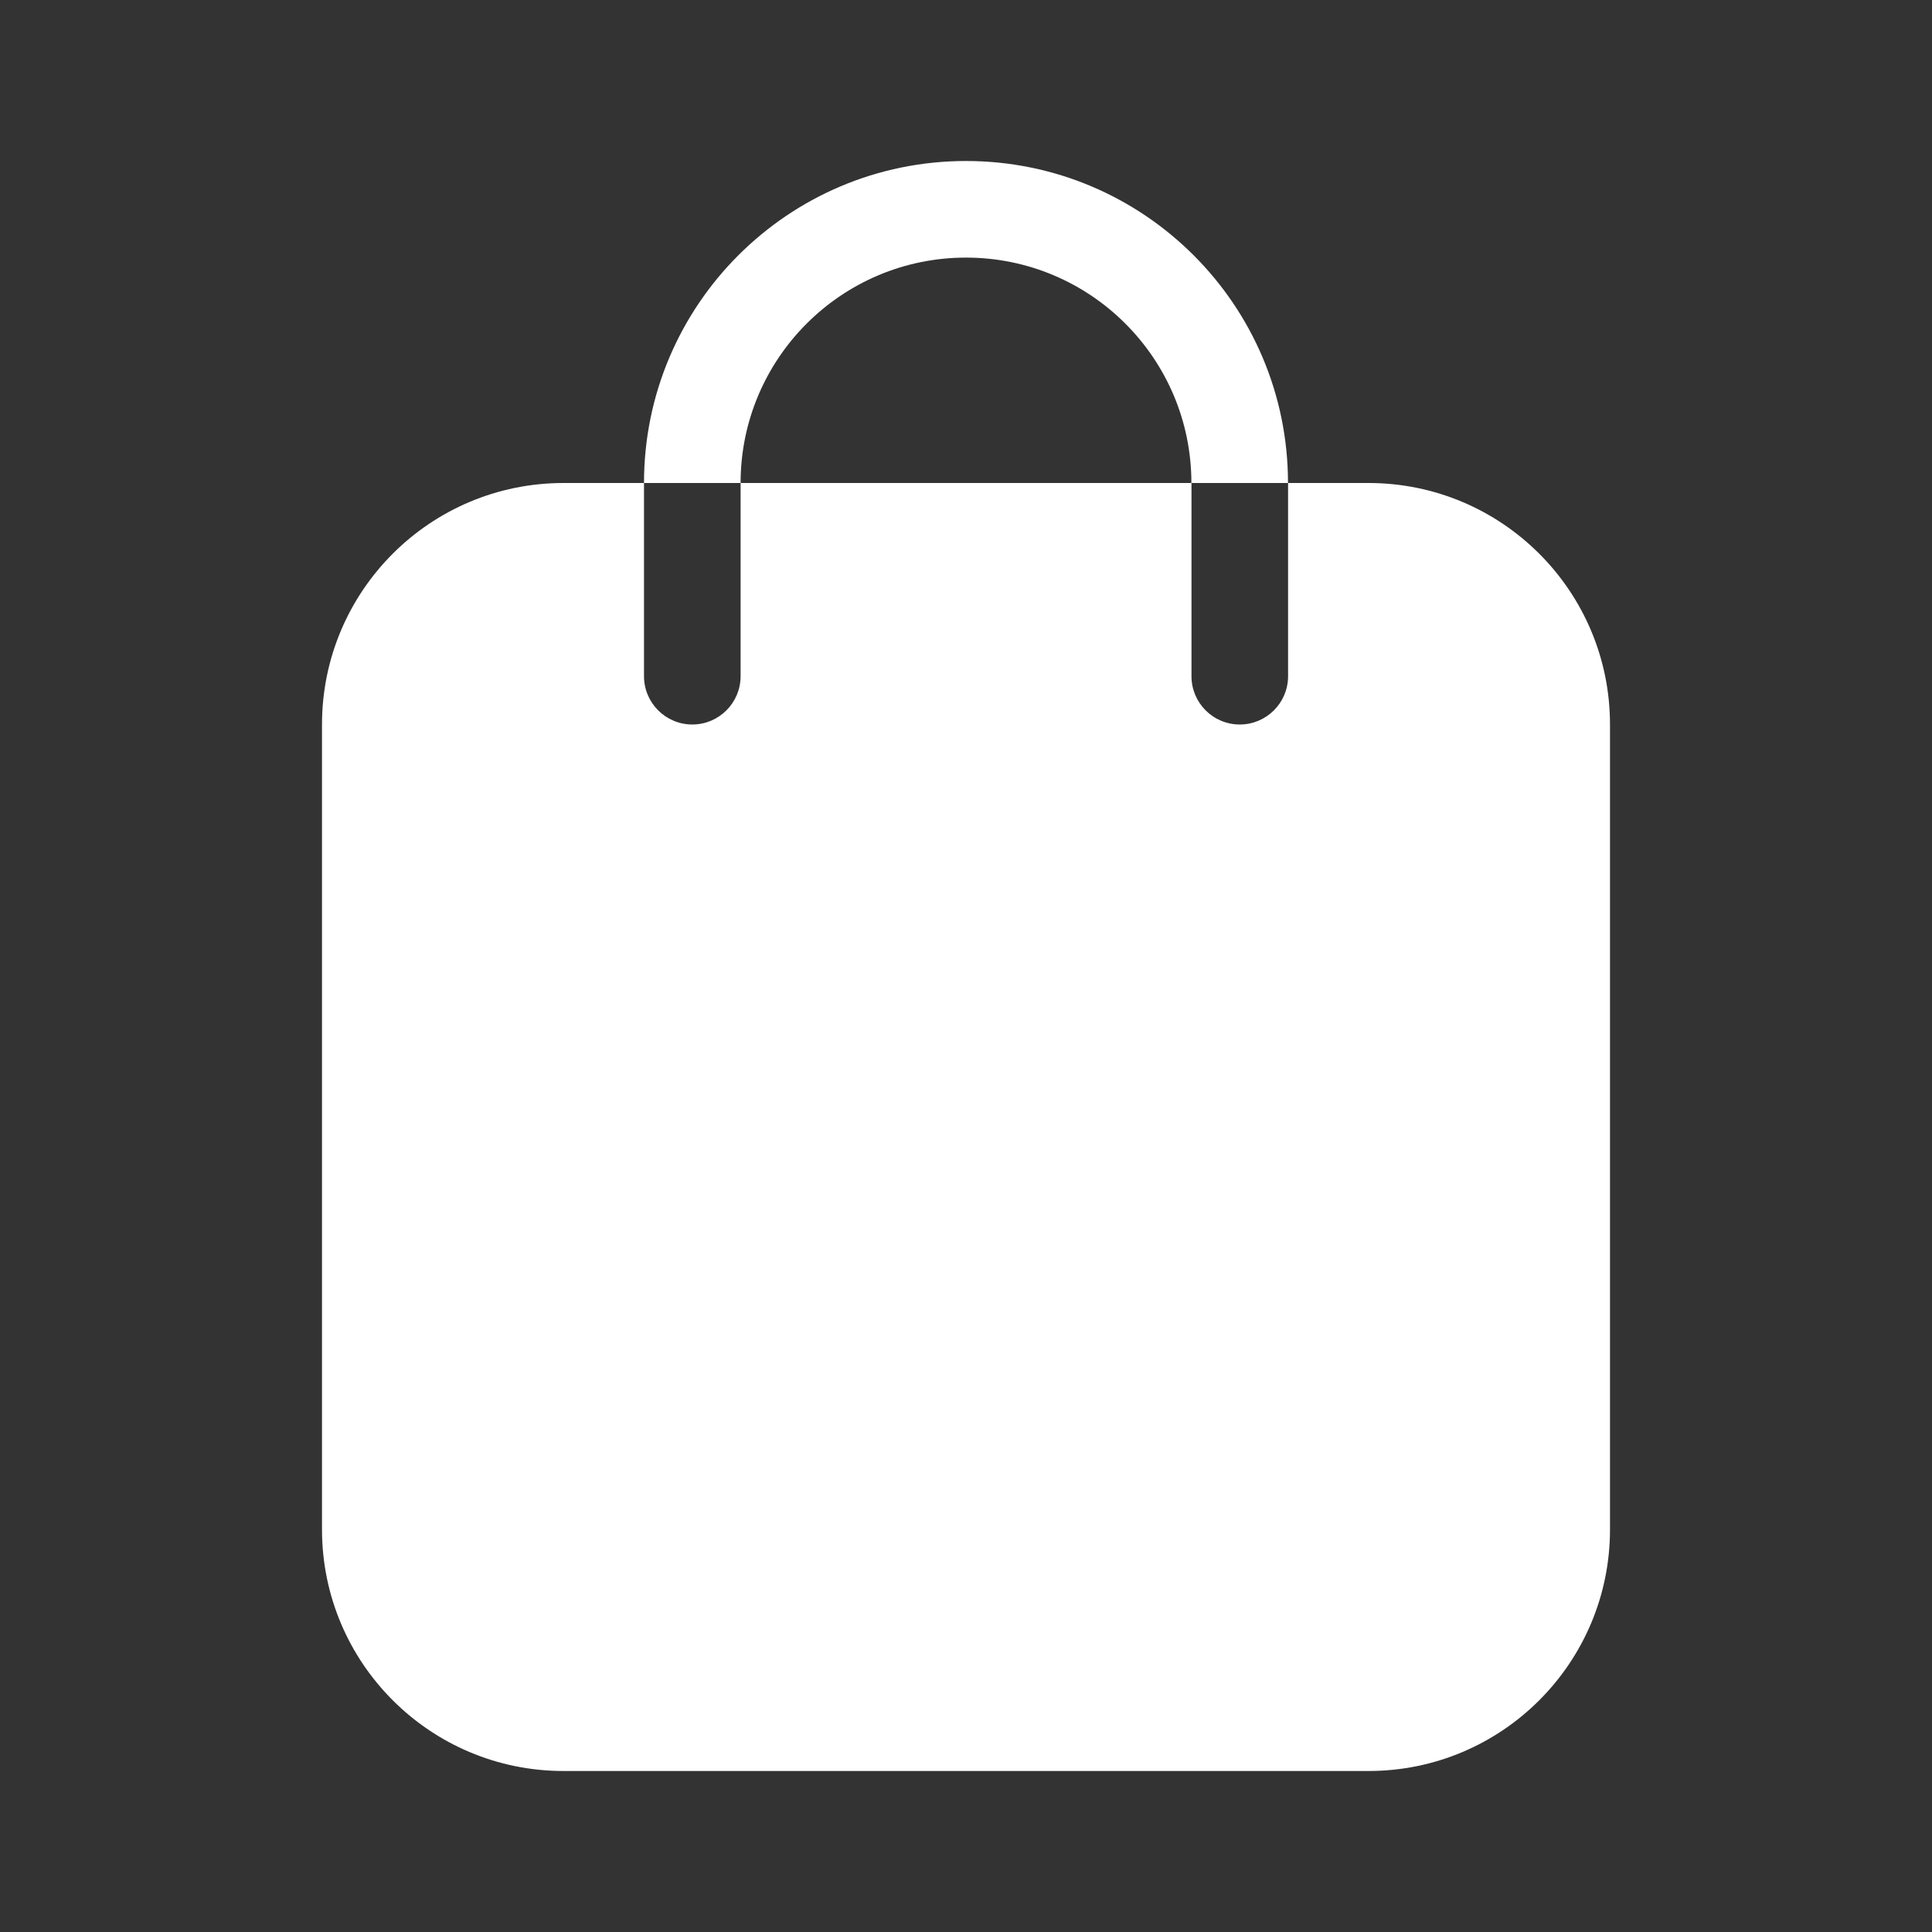 <svg width="24" height="24" viewBox="0 0 24 24" fill="none" xmlns="http://www.w3.org/2000/svg">
<rect x="0" y="0" width="24" height="24" fill="#333333" stroke="none"/>
<path fill-rule="evenodd" clip-rule="evenodd" d="M12 2C9.791 2 8 3.791 8 6H7C5.343 6 4 7.343 4 9V19C4 20.657 5.343 22 7 22H17C18.657 22 20 20.657 20 19V9C20 7.343 18.657 6 17 6H16.001V8.4C16.001 8.731 15.732 9 15.401 9C15.069 9 14.801 8.731 14.801 8.4V6L16 6C16 3.791 14.209 2 12 2ZM9.2 6H8V8.4C8 8.731 8.269 9 8.6 9C8.931 9 9.2 8.731 9.2 8.4V6ZM9.2 6C9.2 4.454 10.454 3.2 12 3.2C13.546 3.2 14.8 4.454 14.8 6L9.2 6Z" fill="white"/>
</svg>
